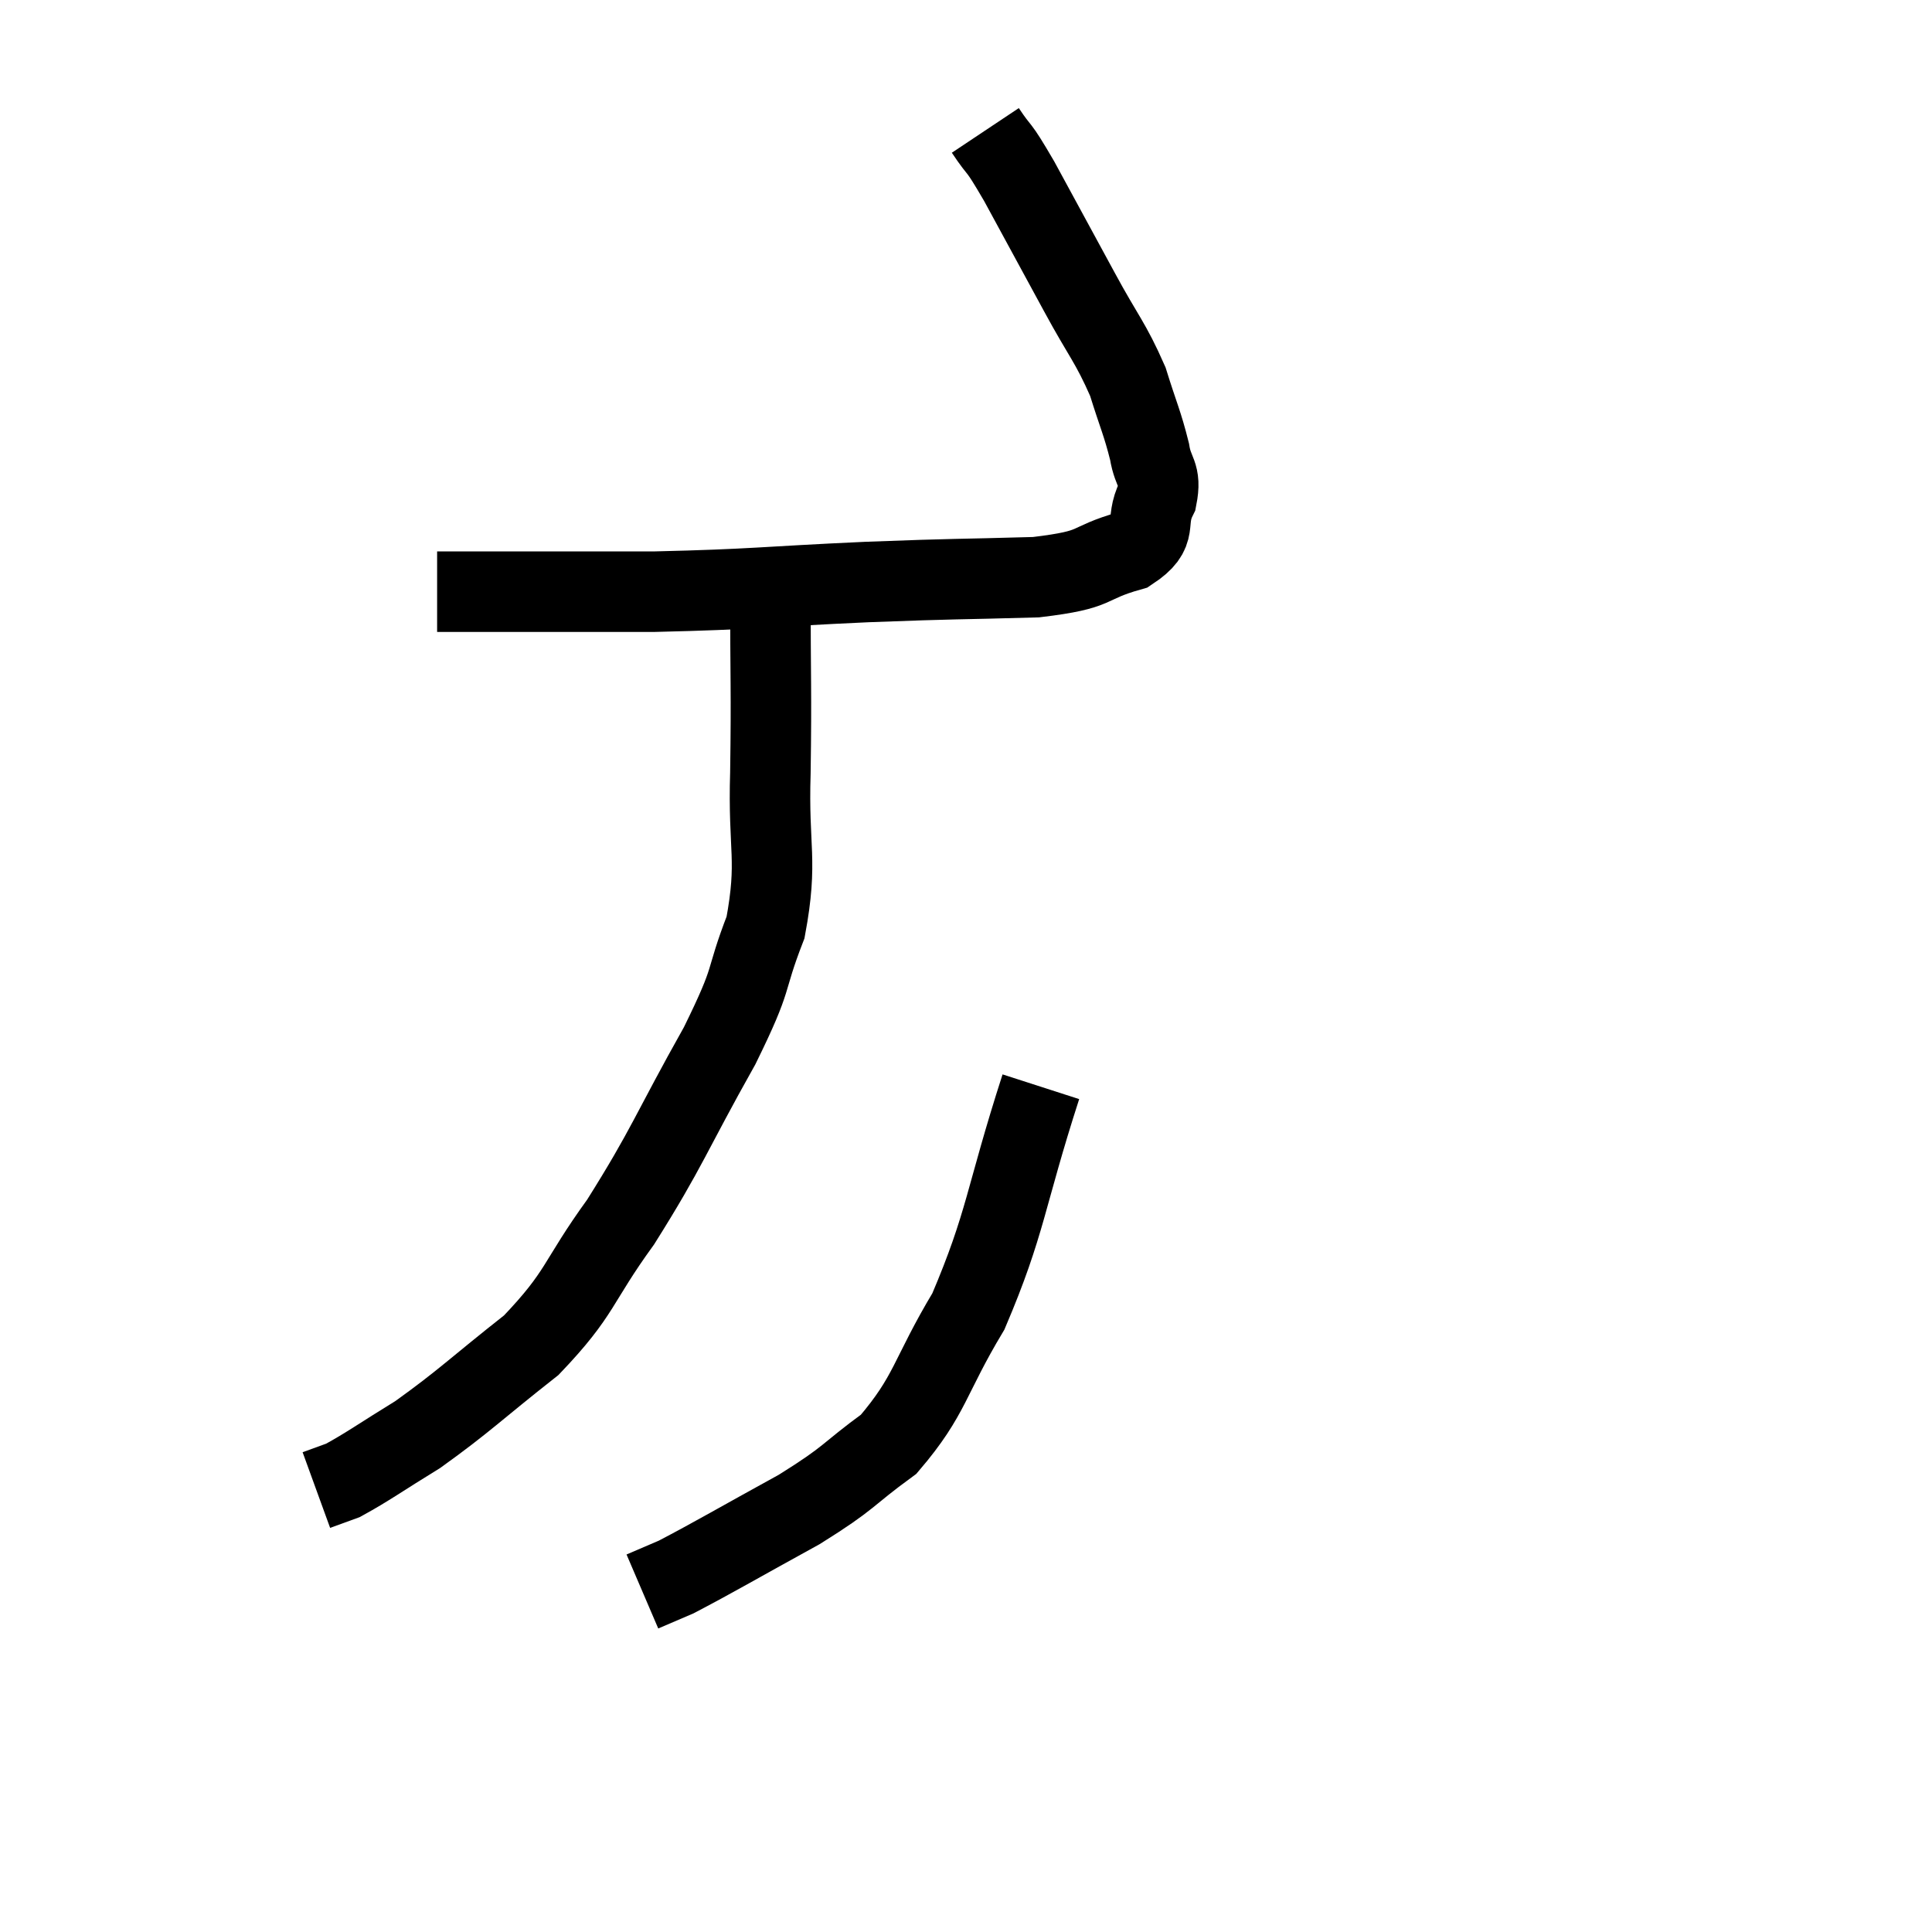 <svg width="48" height="48" viewBox="0 0 48 48" xmlns="http://www.w3.org/2000/svg"><path d="M 24.48 3.24 C 24.9 3.87, 24.735 3.495, 25.32 4.5 C 26.07 5.88, 26.145 6.015, 26.82 7.26 C 27.42 8.37, 27.585 8.49, 28.02 9.48 C 28.29 10.35, 28.38 10.5, 28.56 11.22 C 28.65 11.79, 28.86 11.745, 28.74 12.36 C 28.41 13.02, 28.83 13.185, 28.08 13.68 C 26.91 14.01, 27.375 14.145, 25.74 14.34 C 23.64 14.4, 23.91 14.37, 21.54 14.46 C 18.9 14.58, 18.795 14.64, 16.26 14.7 C 13.83 14.7, 12.75 14.7, 11.4 14.7 L 10.86 14.7" fill="none" stroke="black" stroke-width="2"></path><path d="M 19.14 14.64 C 19.14 16.92, 19.17 17.1, 19.14 19.2 C 19.08 21.12, 19.335 21.345, 19.02 23.04 C 18.45 24.51, 18.78 24.15, 17.88 25.98 C 16.65 28.17, 16.59 28.5, 15.42 30.36 C 14.31 31.89, 14.46 32.1, 13.2 33.42 C 11.79 34.53, 11.55 34.8, 10.38 35.64 C 9.45 36.21, 9.15 36.435, 8.52 36.78 L 7.86 37.02" fill="none" stroke="black" stroke-width="2"></path><path d="M 25.86 27 C 24.96 29.79, 25.005 30.36, 24.06 32.58 C 23.07 34.23, 23.13 34.65, 22.08 35.88 C 20.97 36.69, 21.18 36.675, 19.86 37.5 C 18.33 38.34, 17.775 38.67, 16.8 39.18 L 15.96 39.54" fill="none" stroke="black" stroke-width="2"></path></svg>
